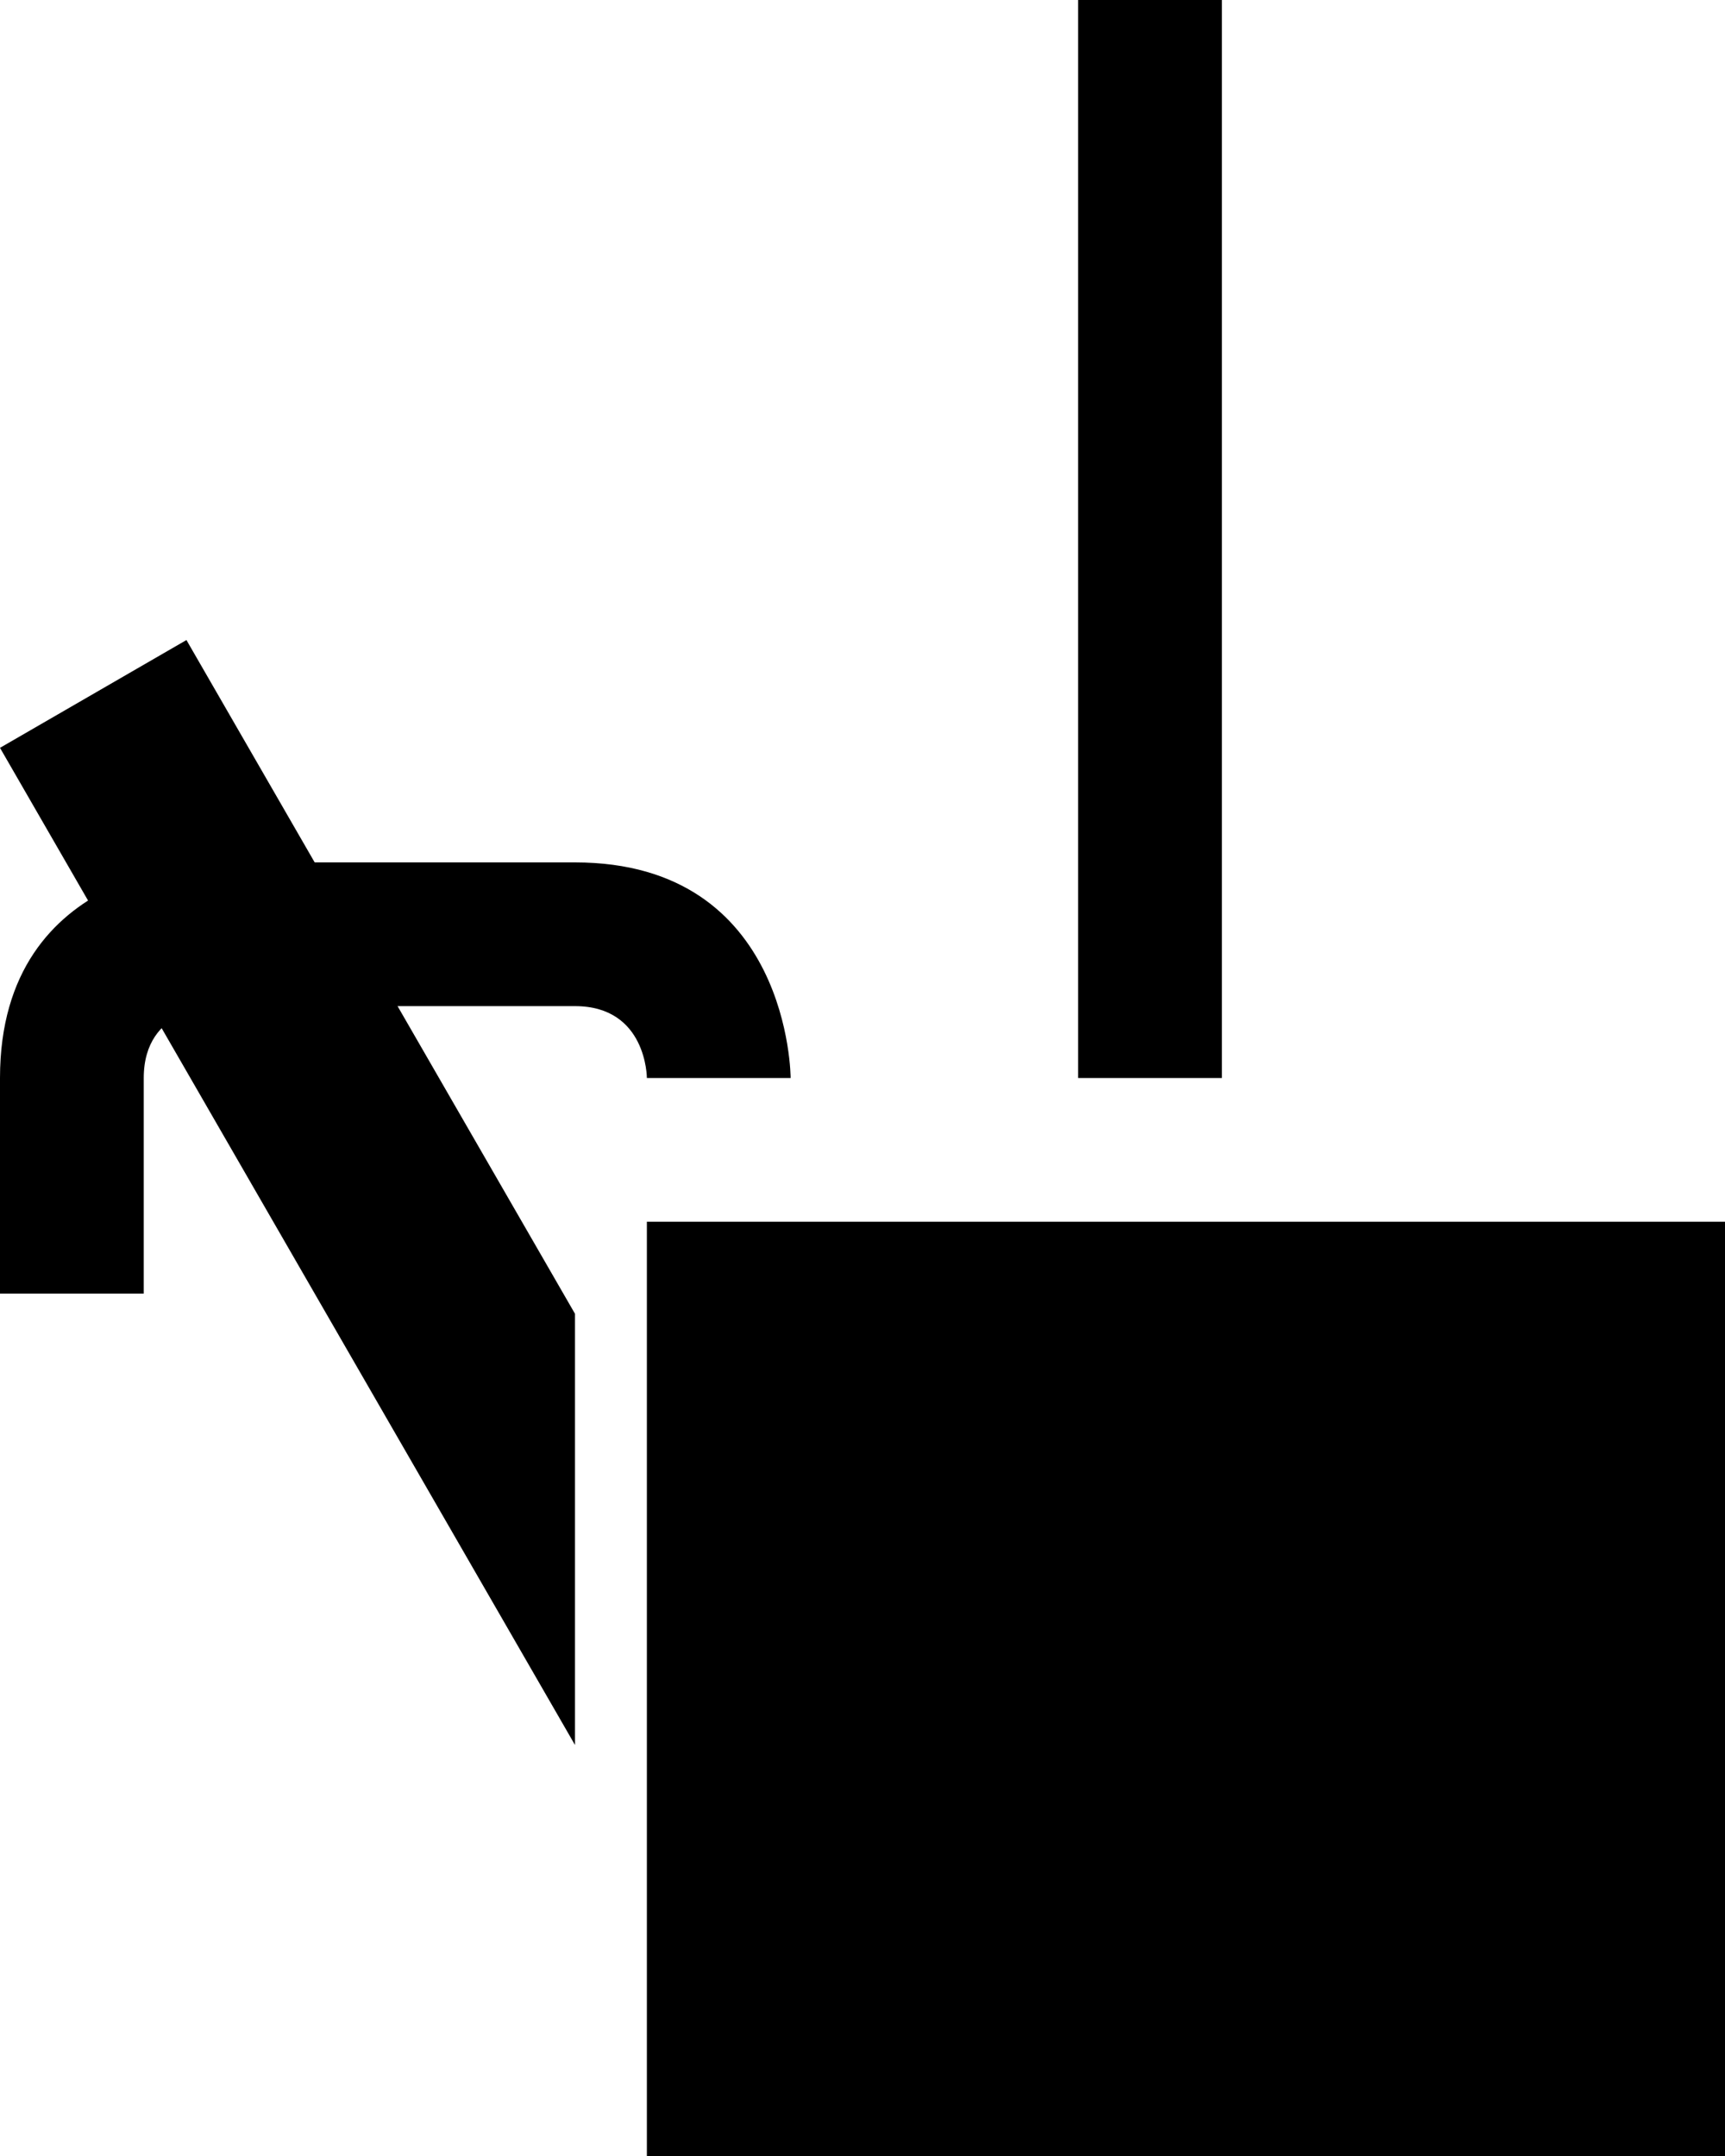 <svg xmlns="http://www.w3.org/2000/svg" width="24" height="30" version="1.0"><path d="M9 17h15v13H9zM3 12s-3 0-3 3v3h2v-3c0-1 1-1 1-1h5c1 0 1 1 1 1h2s0-3-3-3H3zM15 15h2V0h-2v15z"/><path d="M2.594 8.906L0 10.406l8 13.875v-6L2.594 8.906z"/></svg>